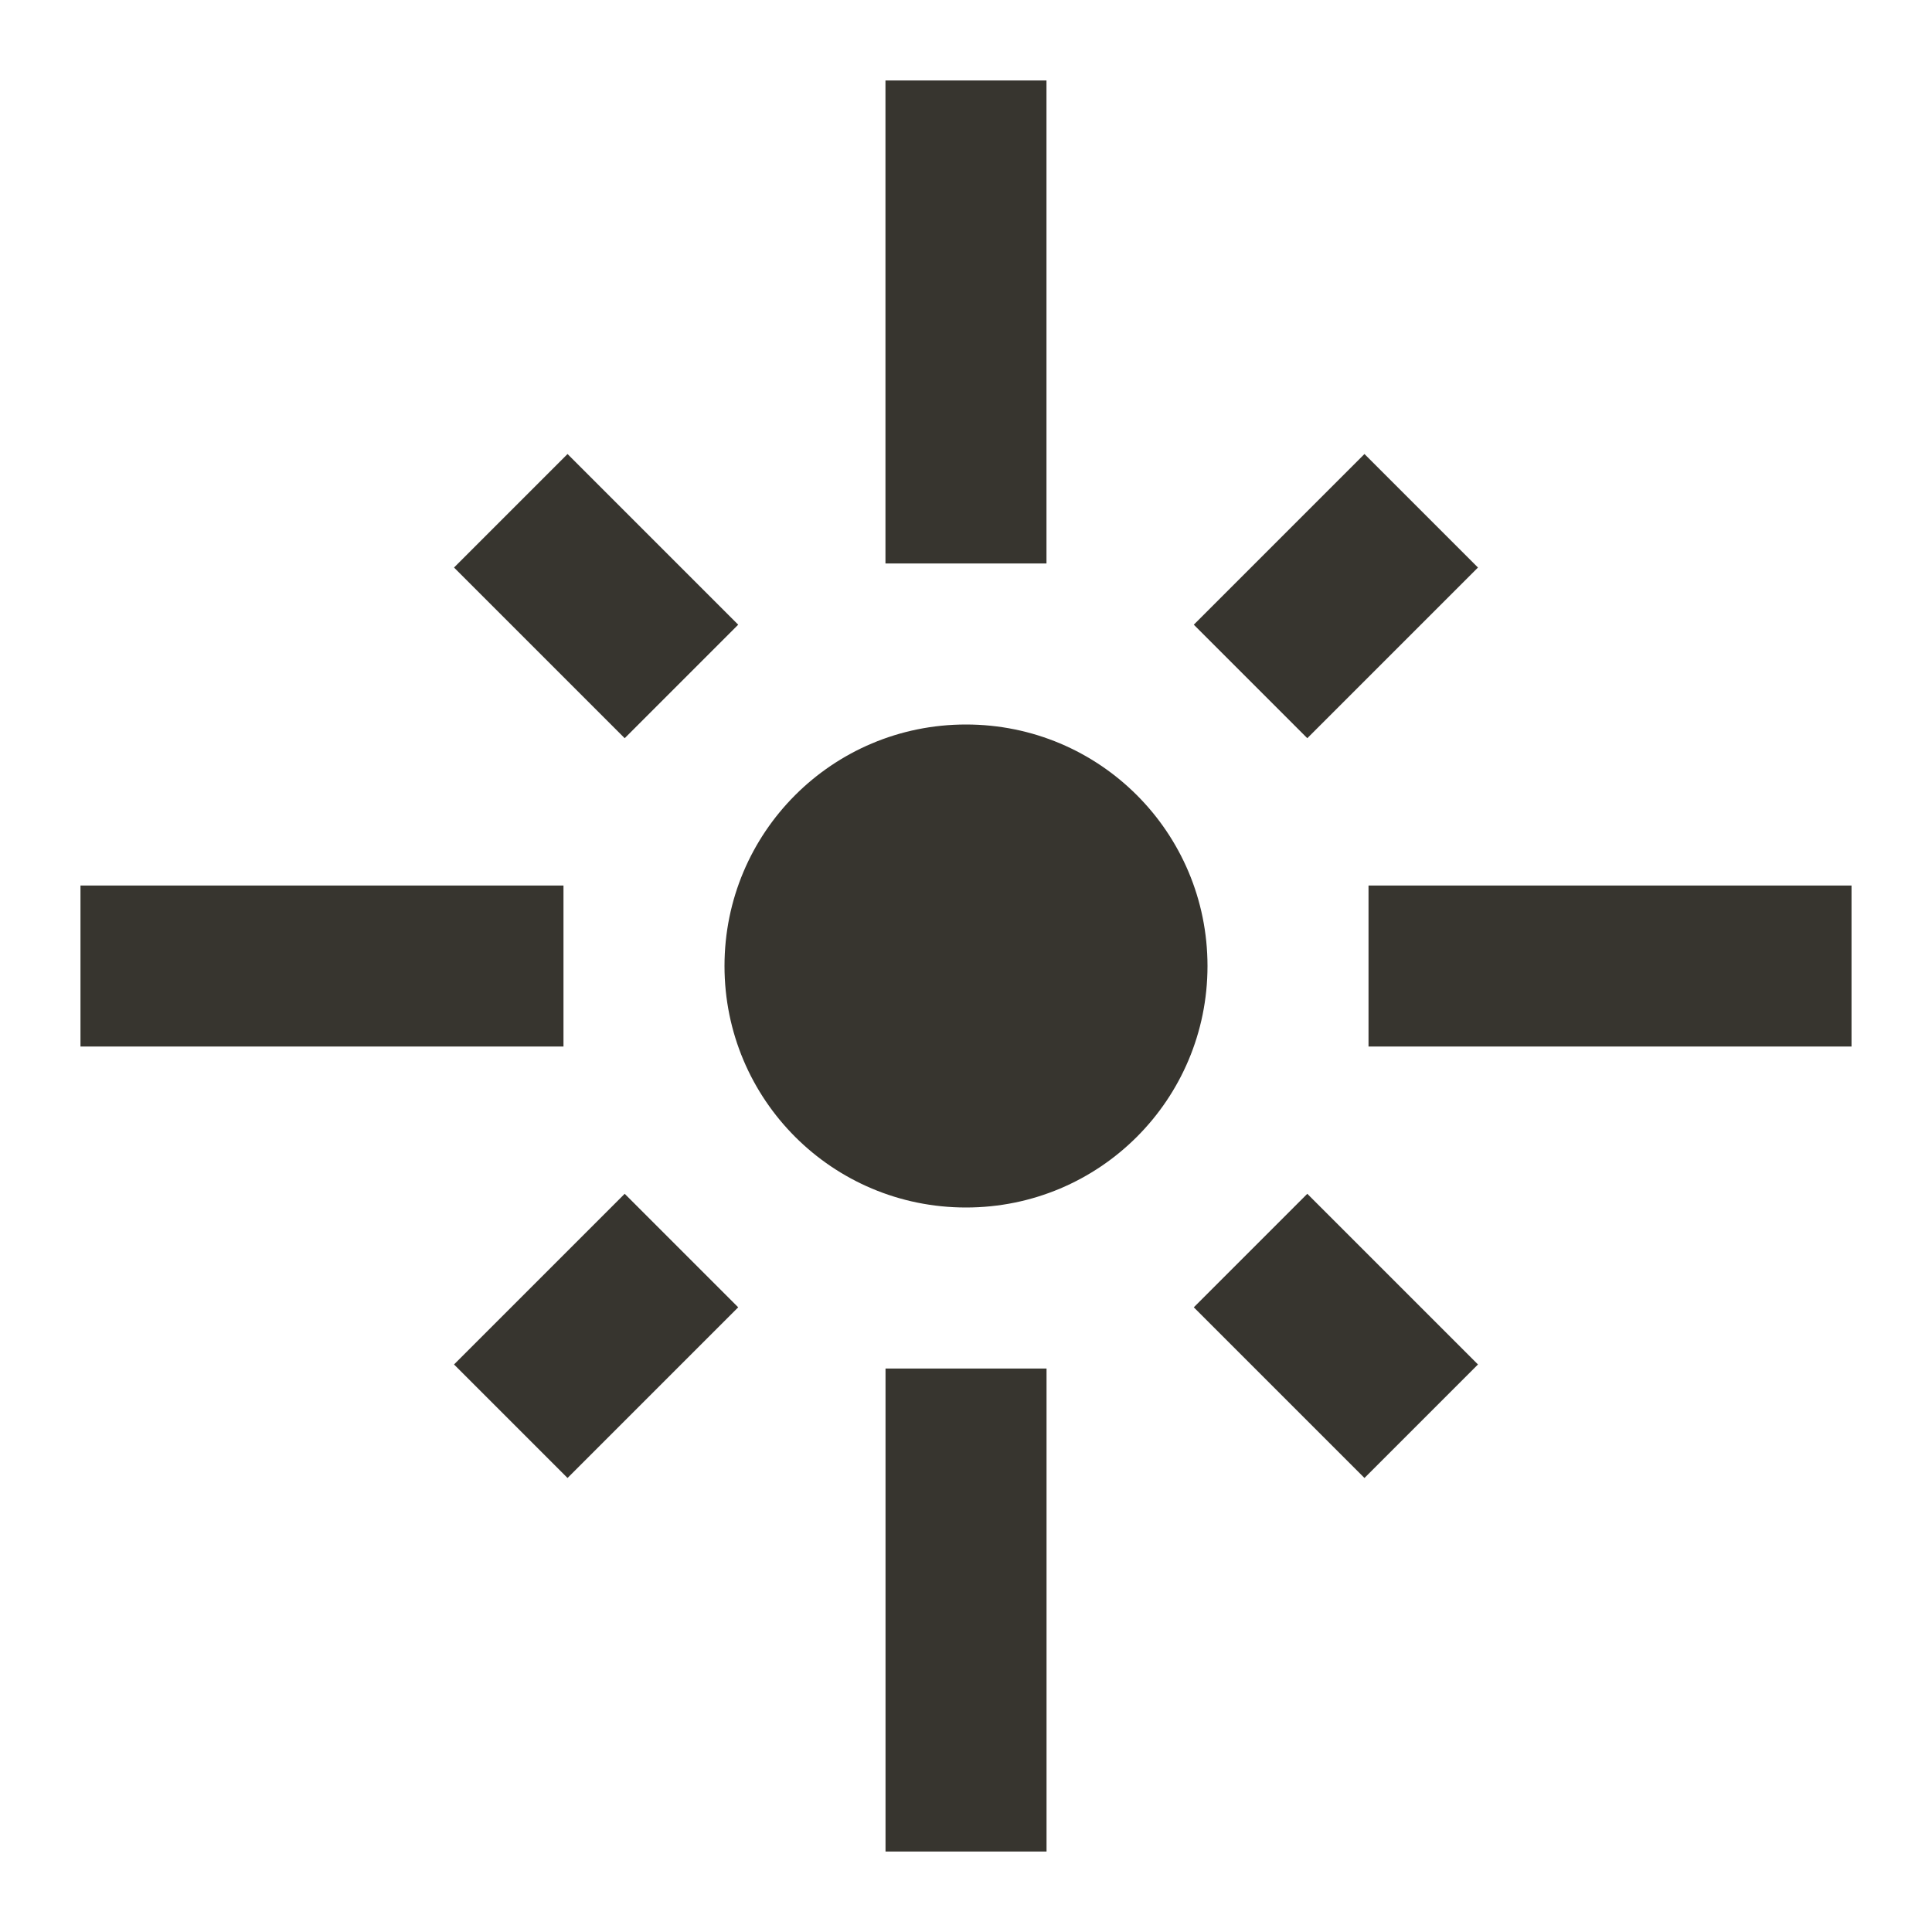 <!-- Generated by IcoMoon.io -->
<svg version="1.1" xmlns="http://www.w3.org/2000/svg" width="32" height="32" viewBox="0 0 32 32">
<title>mt-flare</title>
<path fill="#37352f" d="M9.333 14.667h-8v2.667h8v-2.667zM12.227 10.347l-2.827-2.827-1.88 1.88 2.827 2.827 1.88-1.88zM17.333 1.333h-2.667v8h2.667v-8zM24.48 9.4l-1.88-1.88-2.827 2.827 1.88 1.88 2.827-2.827zM22.667 14.667v2.667h8v-2.667h-8zM16 12c-2.213 0-4 1.787-4 4s1.787 4 4 4c2.213 0 4-1.787 4-4s-1.787-4-4-4v0zM19.773 21.653l2.827 2.827 1.88-1.88-2.827-2.827-1.88 1.88zM7.52 22.6l1.88 1.88 2.827-2.827-1.88-1.88-2.827 2.827zM14.667 30.667h2.667v-8h-2.667v8z"></path>
</svg>
